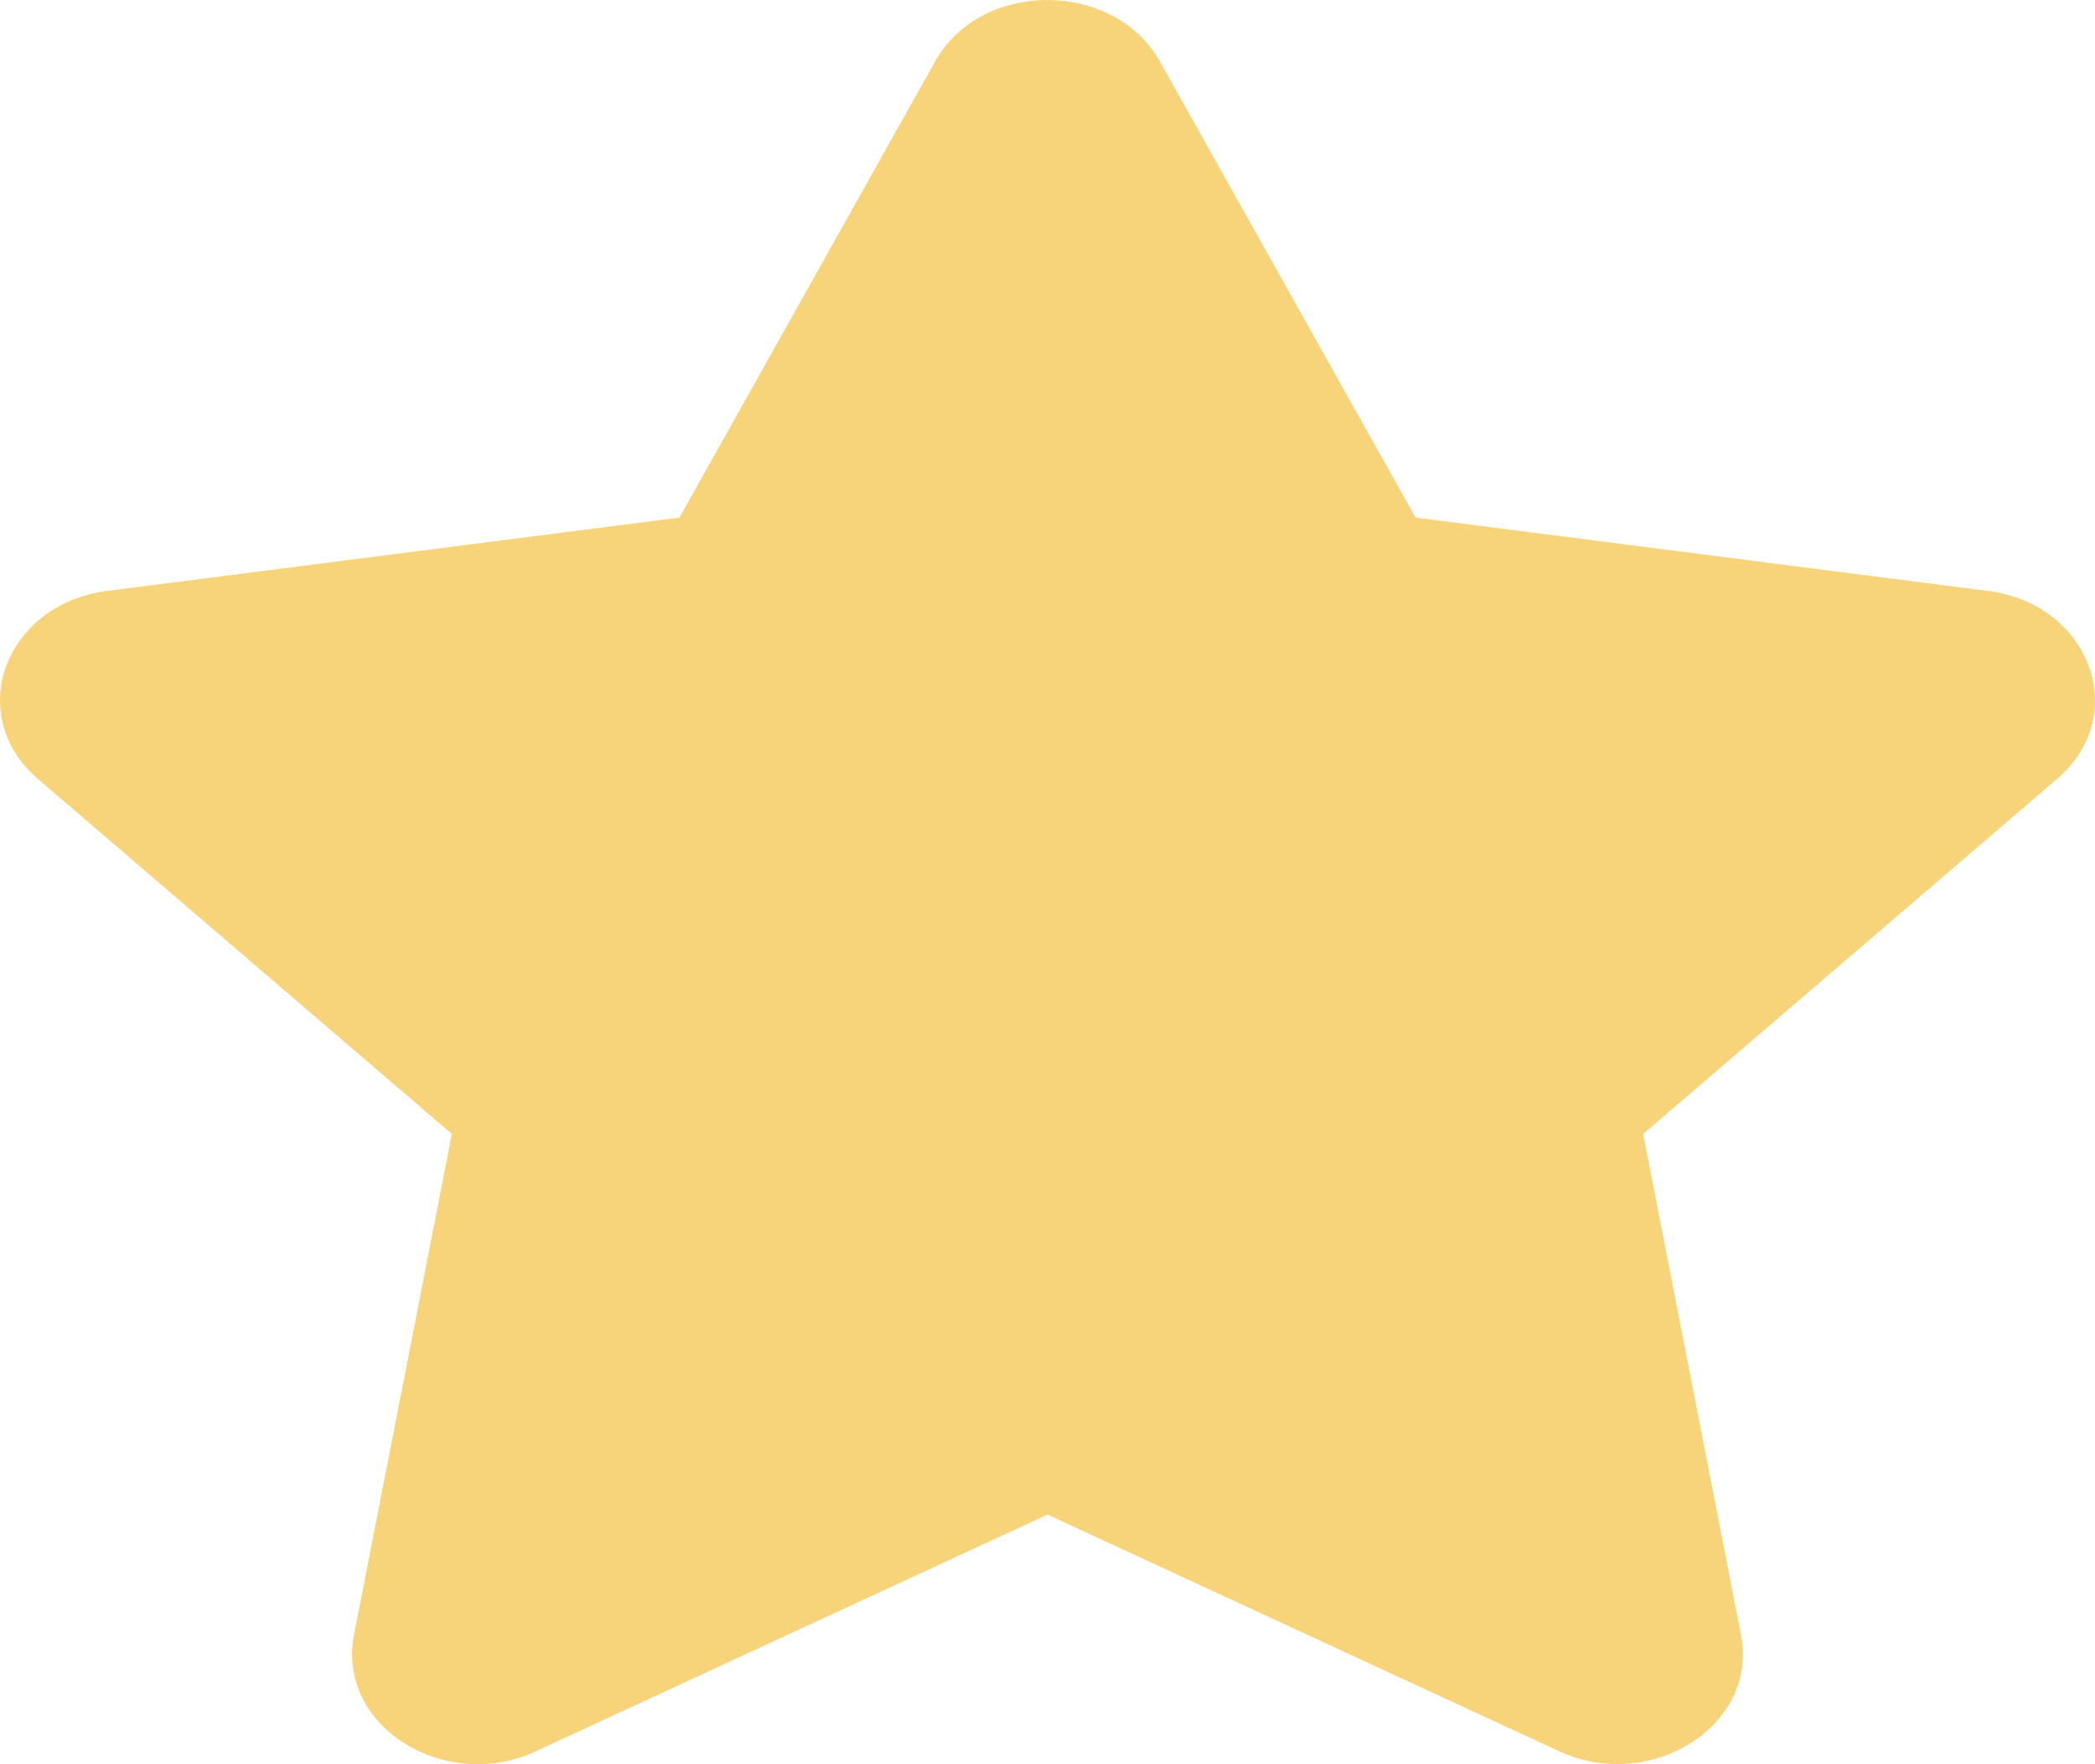 <svg width="19" height="16" viewBox="0 0 19 16" fill="none" xmlns="http://www.w3.org/2000/svg">
  <path d="M8.481 0.557L6.162 4.694L0.973 5.359C0.043 5.478 -0.33 6.487 0.345 7.065L4.098 10.284L3.21 14.83C3.051 15.652 4.034 16.267 4.858 15.883L9.5 13.736L14.142 15.883C14.966 16.264 15.949 15.652 15.79 14.83L14.902 10.284L18.655 7.065C19.33 6.487 18.957 5.478 18.027 5.359L12.838 4.694L10.519 0.557C10.104 -0.181 8.9 -0.19 8.481 0.557Z" fill="#F7D47A"/>
</svg>